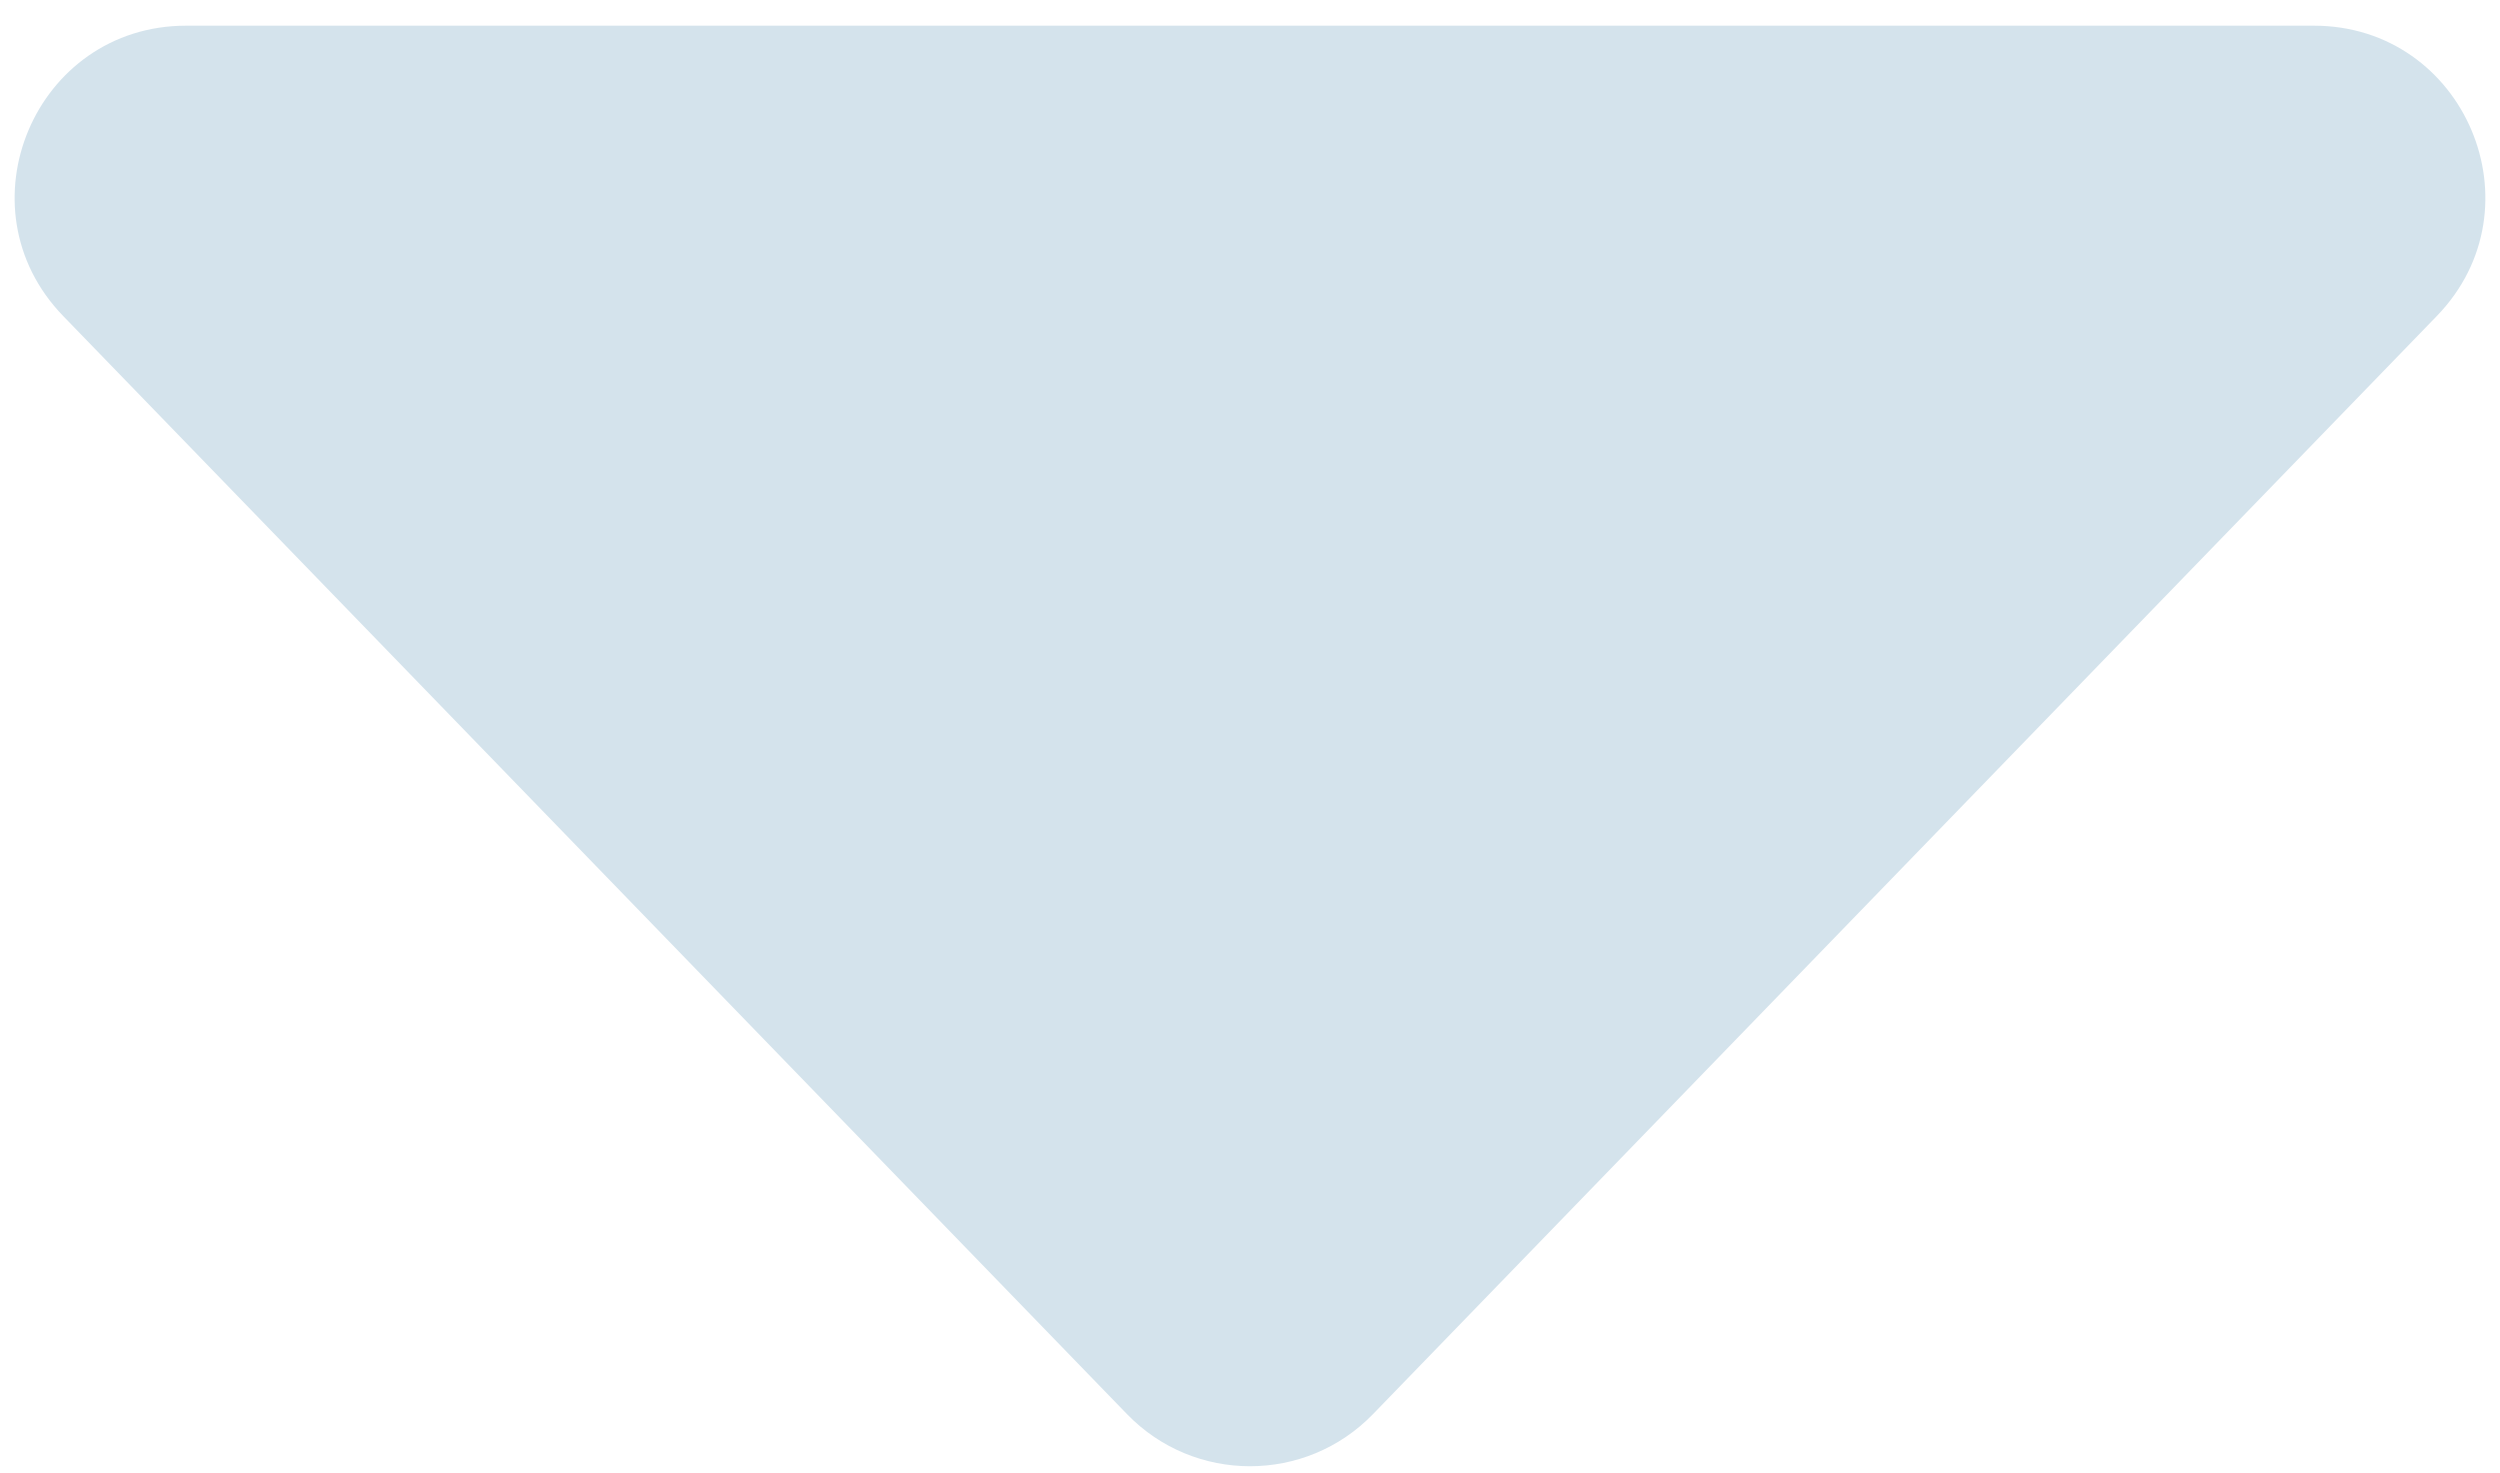 <svg width="73" height="43" viewBox="0 0 73 43" fill="none" xmlns="http://www.w3.org/2000/svg">
<path d="M32.909 41.293C34.873 43.321 38.127 43.321 40.091 41.293L71.154 9.229C74.227 6.057 71.979 0.75 67.563 0.75H5.437C1.021 0.75 -1.227 6.057 1.846 9.229L32.909 41.293Z" fill="#D4E3EC"/>
</svg>
